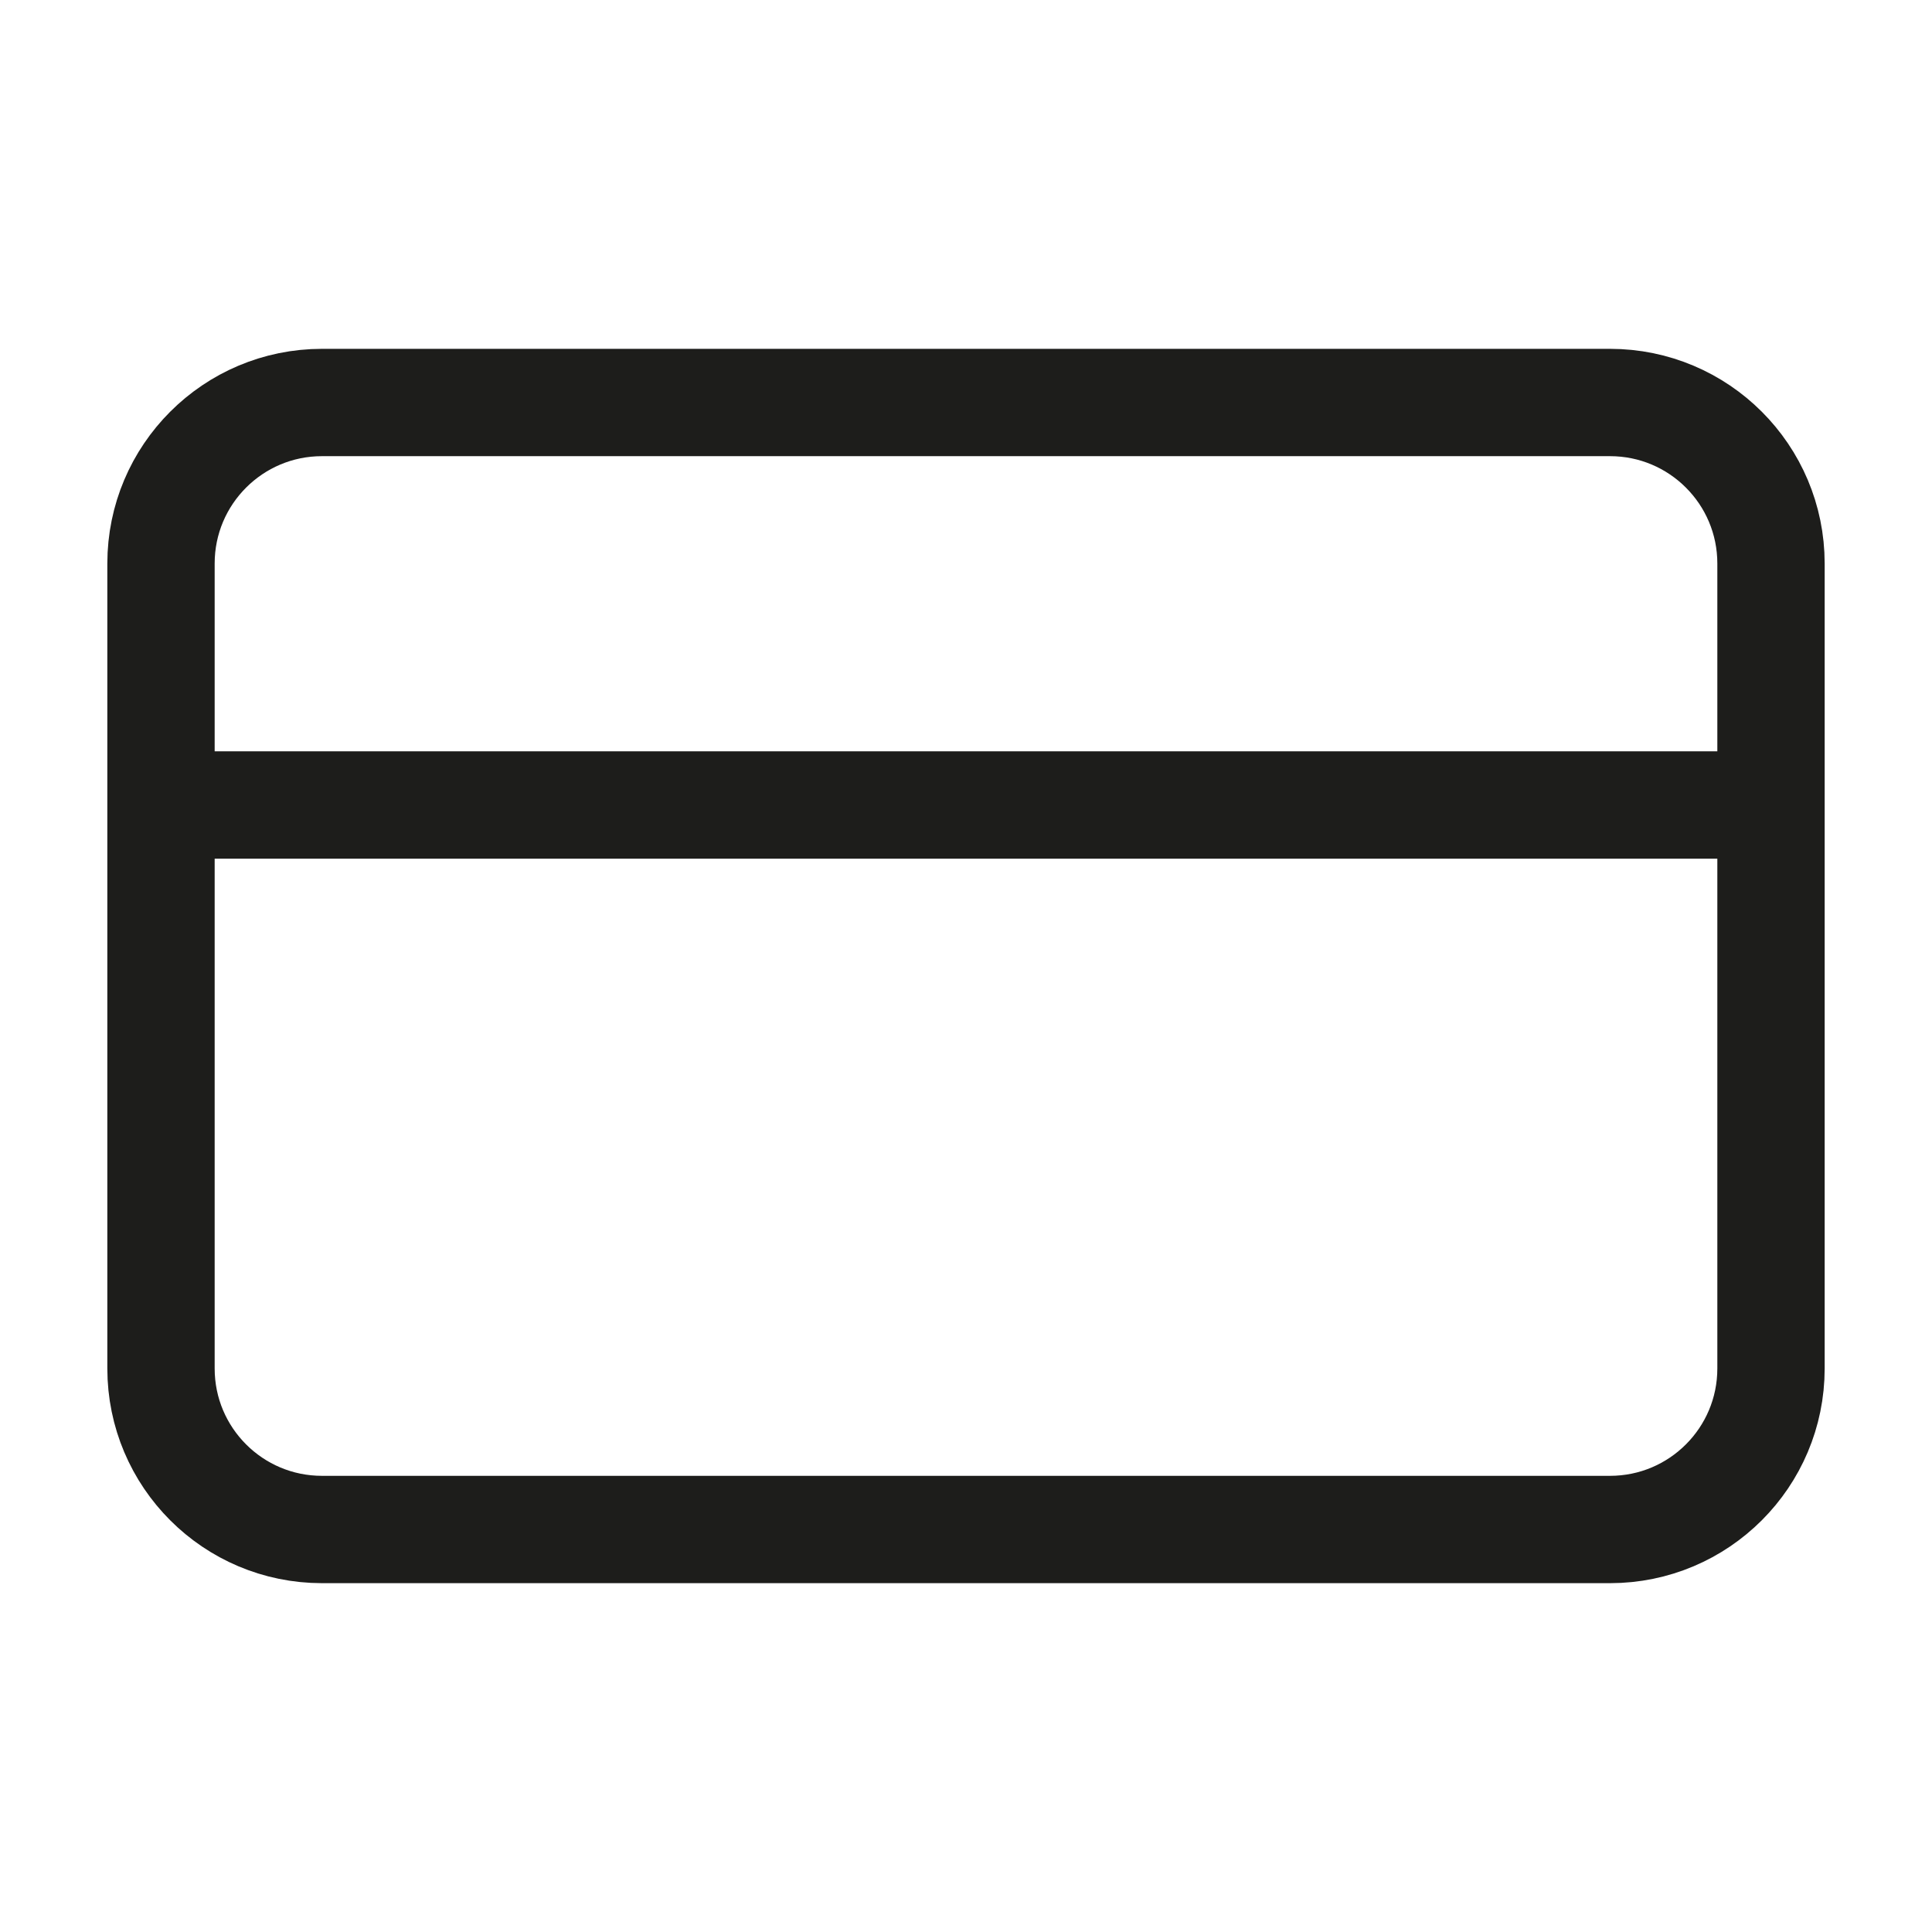 <svg width="36" height="36" viewBox="0 0 36 36" fill="none" xmlns="http://www.w3.org/2000/svg">
<path d="M3 15H33M6 7.5H30C31.657 7.5 33 8.843 33 10.5V25.5C33 27.157 31.657 28.5 30 28.5H6C4.343 28.5 3 27.157 3 25.5V10.5C3 8.843 4.343 7.5 6 7.5Z" stroke="#1D1D1B" stroke-width="2" stroke-linecap="round" stroke-linejoin="round"/>
</svg>
